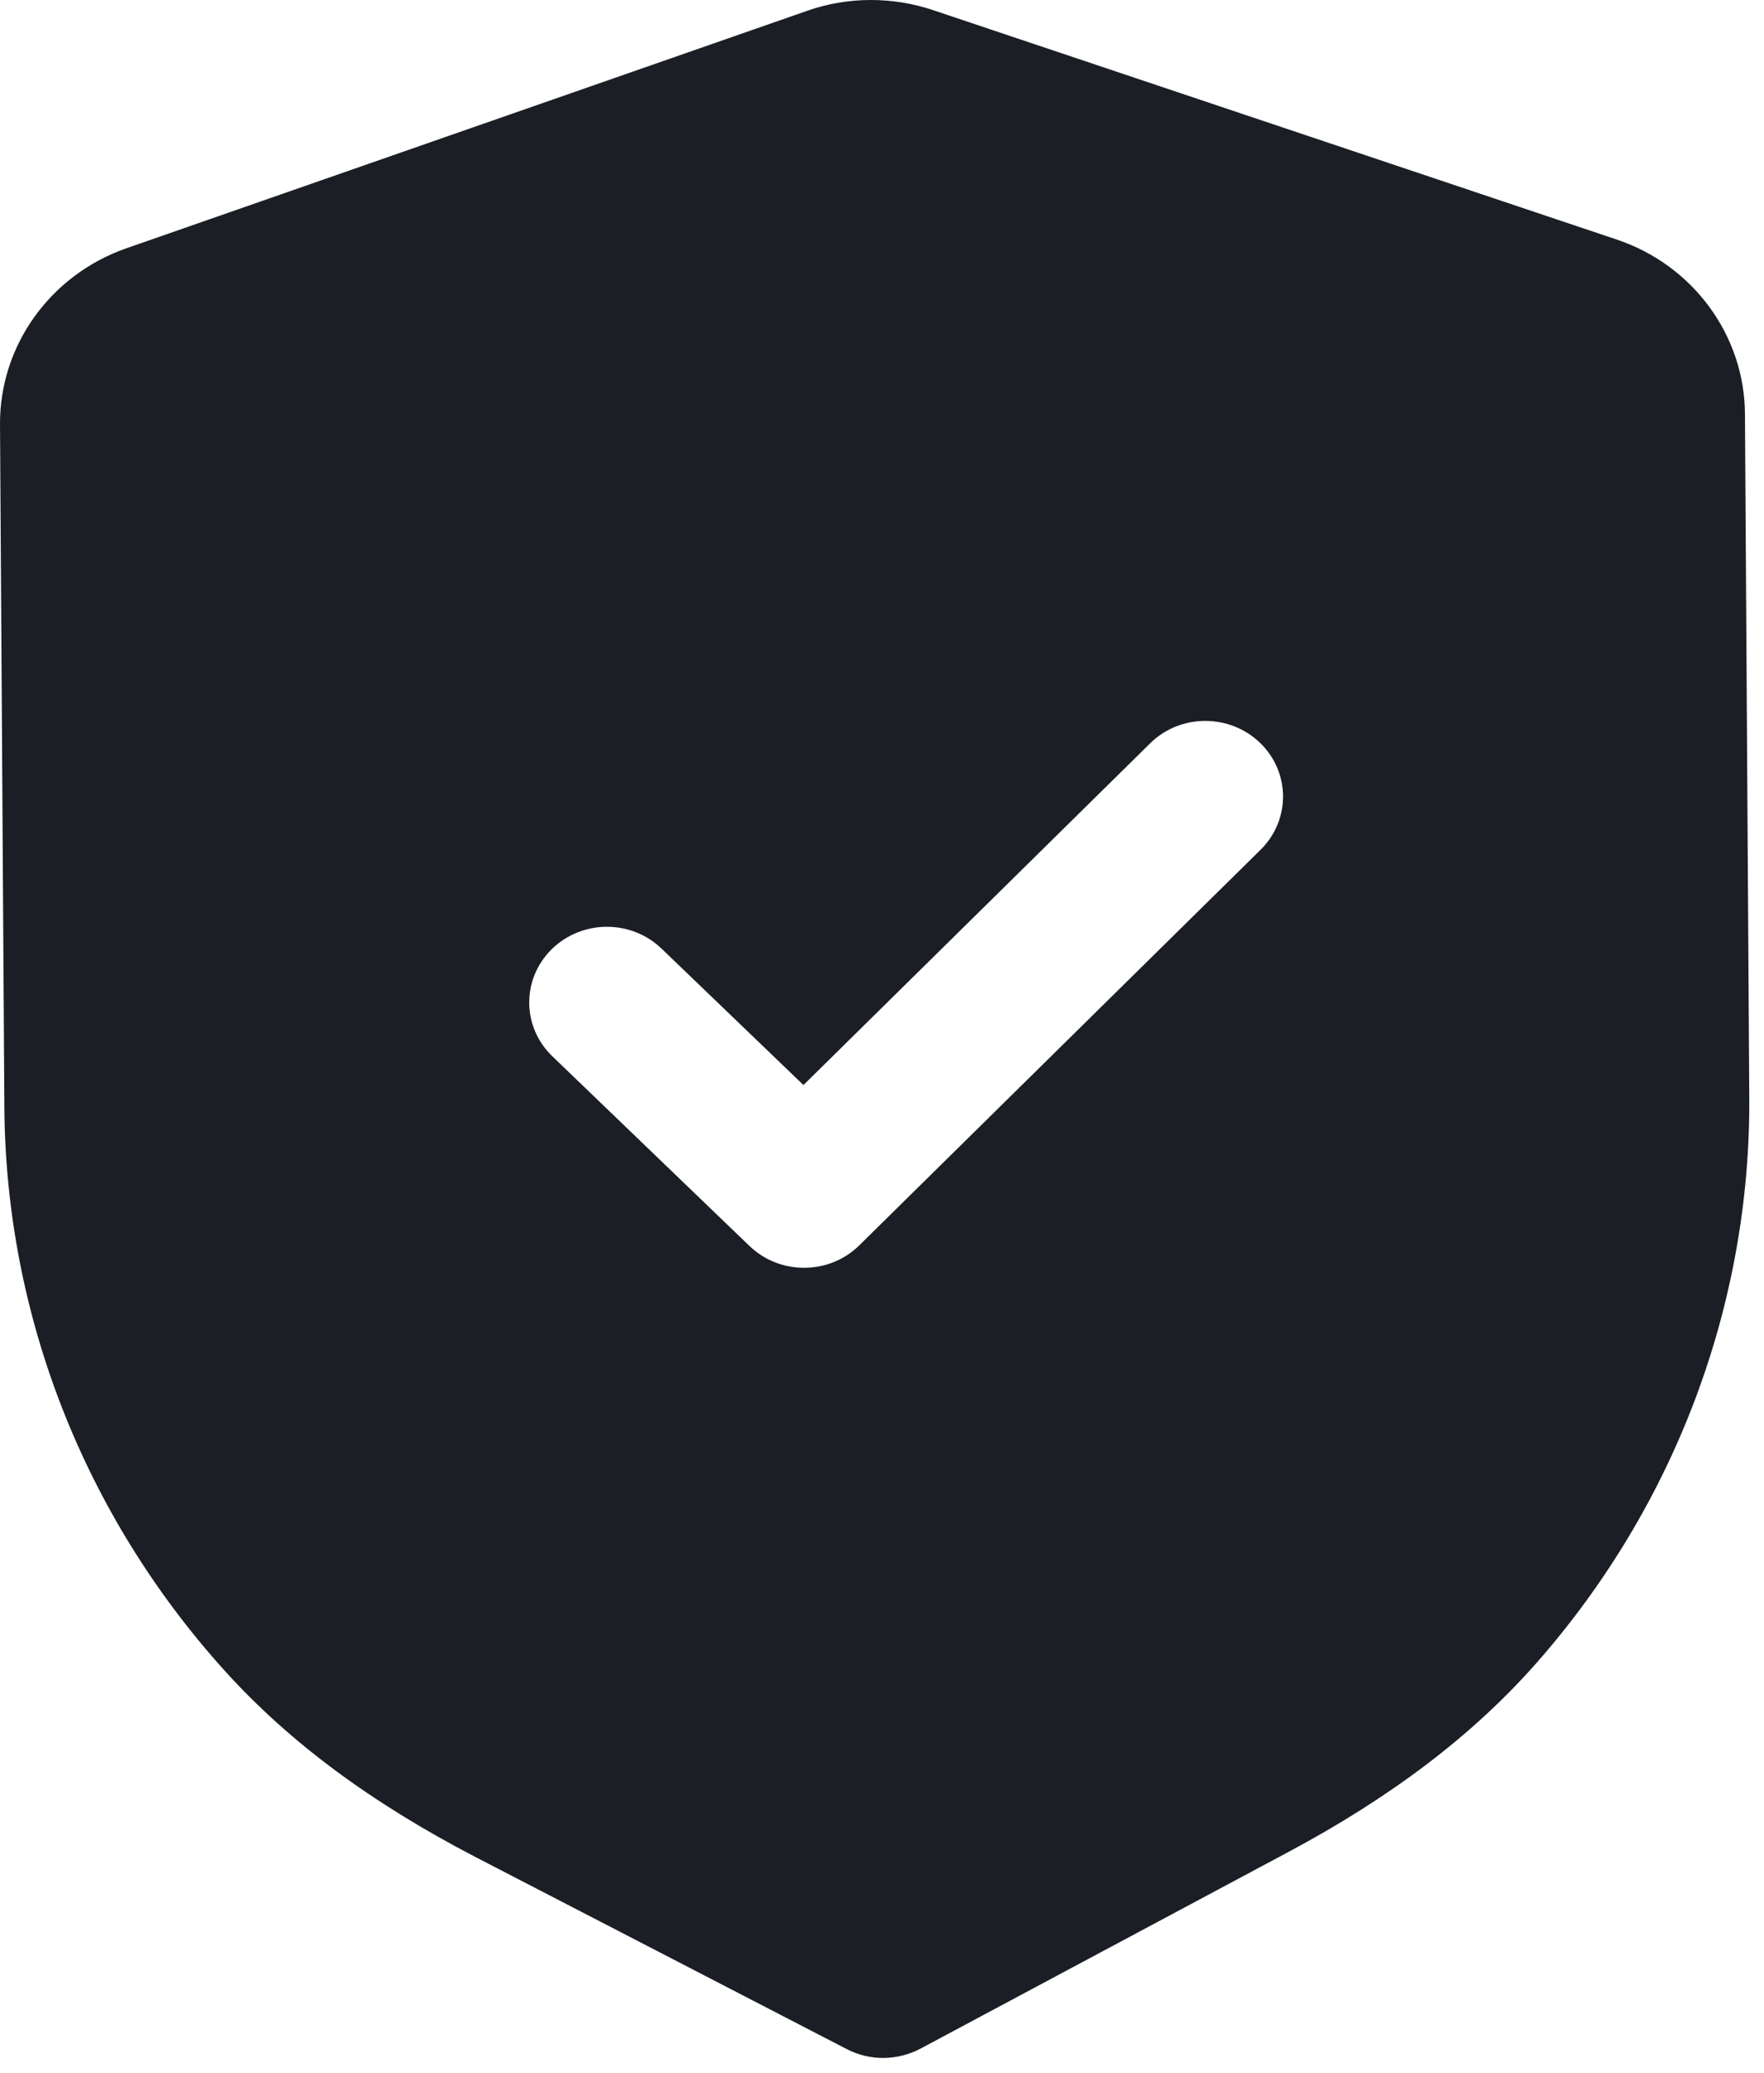 <svg width="40" height="47" viewBox="0 0 40 47" fill="none" xmlns="http://www.w3.org/2000/svg">
<path d="M21.165 0.232L36.652 5.429C38.386 6.007 39.558 7.6 39.568 9.385L39.666 24.88C39.697 29.577 37.984 34.133 34.848 37.702C33.406 39.34 31.557 40.747 29.197 42.006L20.872 46.456C20.611 46.593 20.324 46.664 20.035 46.667C19.746 46.669 19.457 46.6 19.199 46.465L10.796 42.118C8.41 40.88 6.545 39.493 5.088 37.878C1.901 34.345 0.129 29.81 0.099 25.106L5.64118e-05 9.623C-0.009 7.836 1.142 6.232 2.866 5.63L18.295 0.248C19.211 -0.077 20.233 -0.083 21.165 0.232ZM28.571 16.843C27.878 16.178 26.762 16.182 26.079 16.857L18.219 24.605L15.001 21.511C14.308 20.845 13.194 20.852 12.508 21.527C11.825 22.202 11.832 23.287 12.525 23.953L16.995 28.254C17.343 28.588 17.794 28.753 18.245 28.748C18.696 28.746 19.144 28.577 19.487 28.238L28.585 19.269C29.269 18.594 29.262 17.509 28.571 16.843Z" fill="#1B1E25"/>
</svg>

